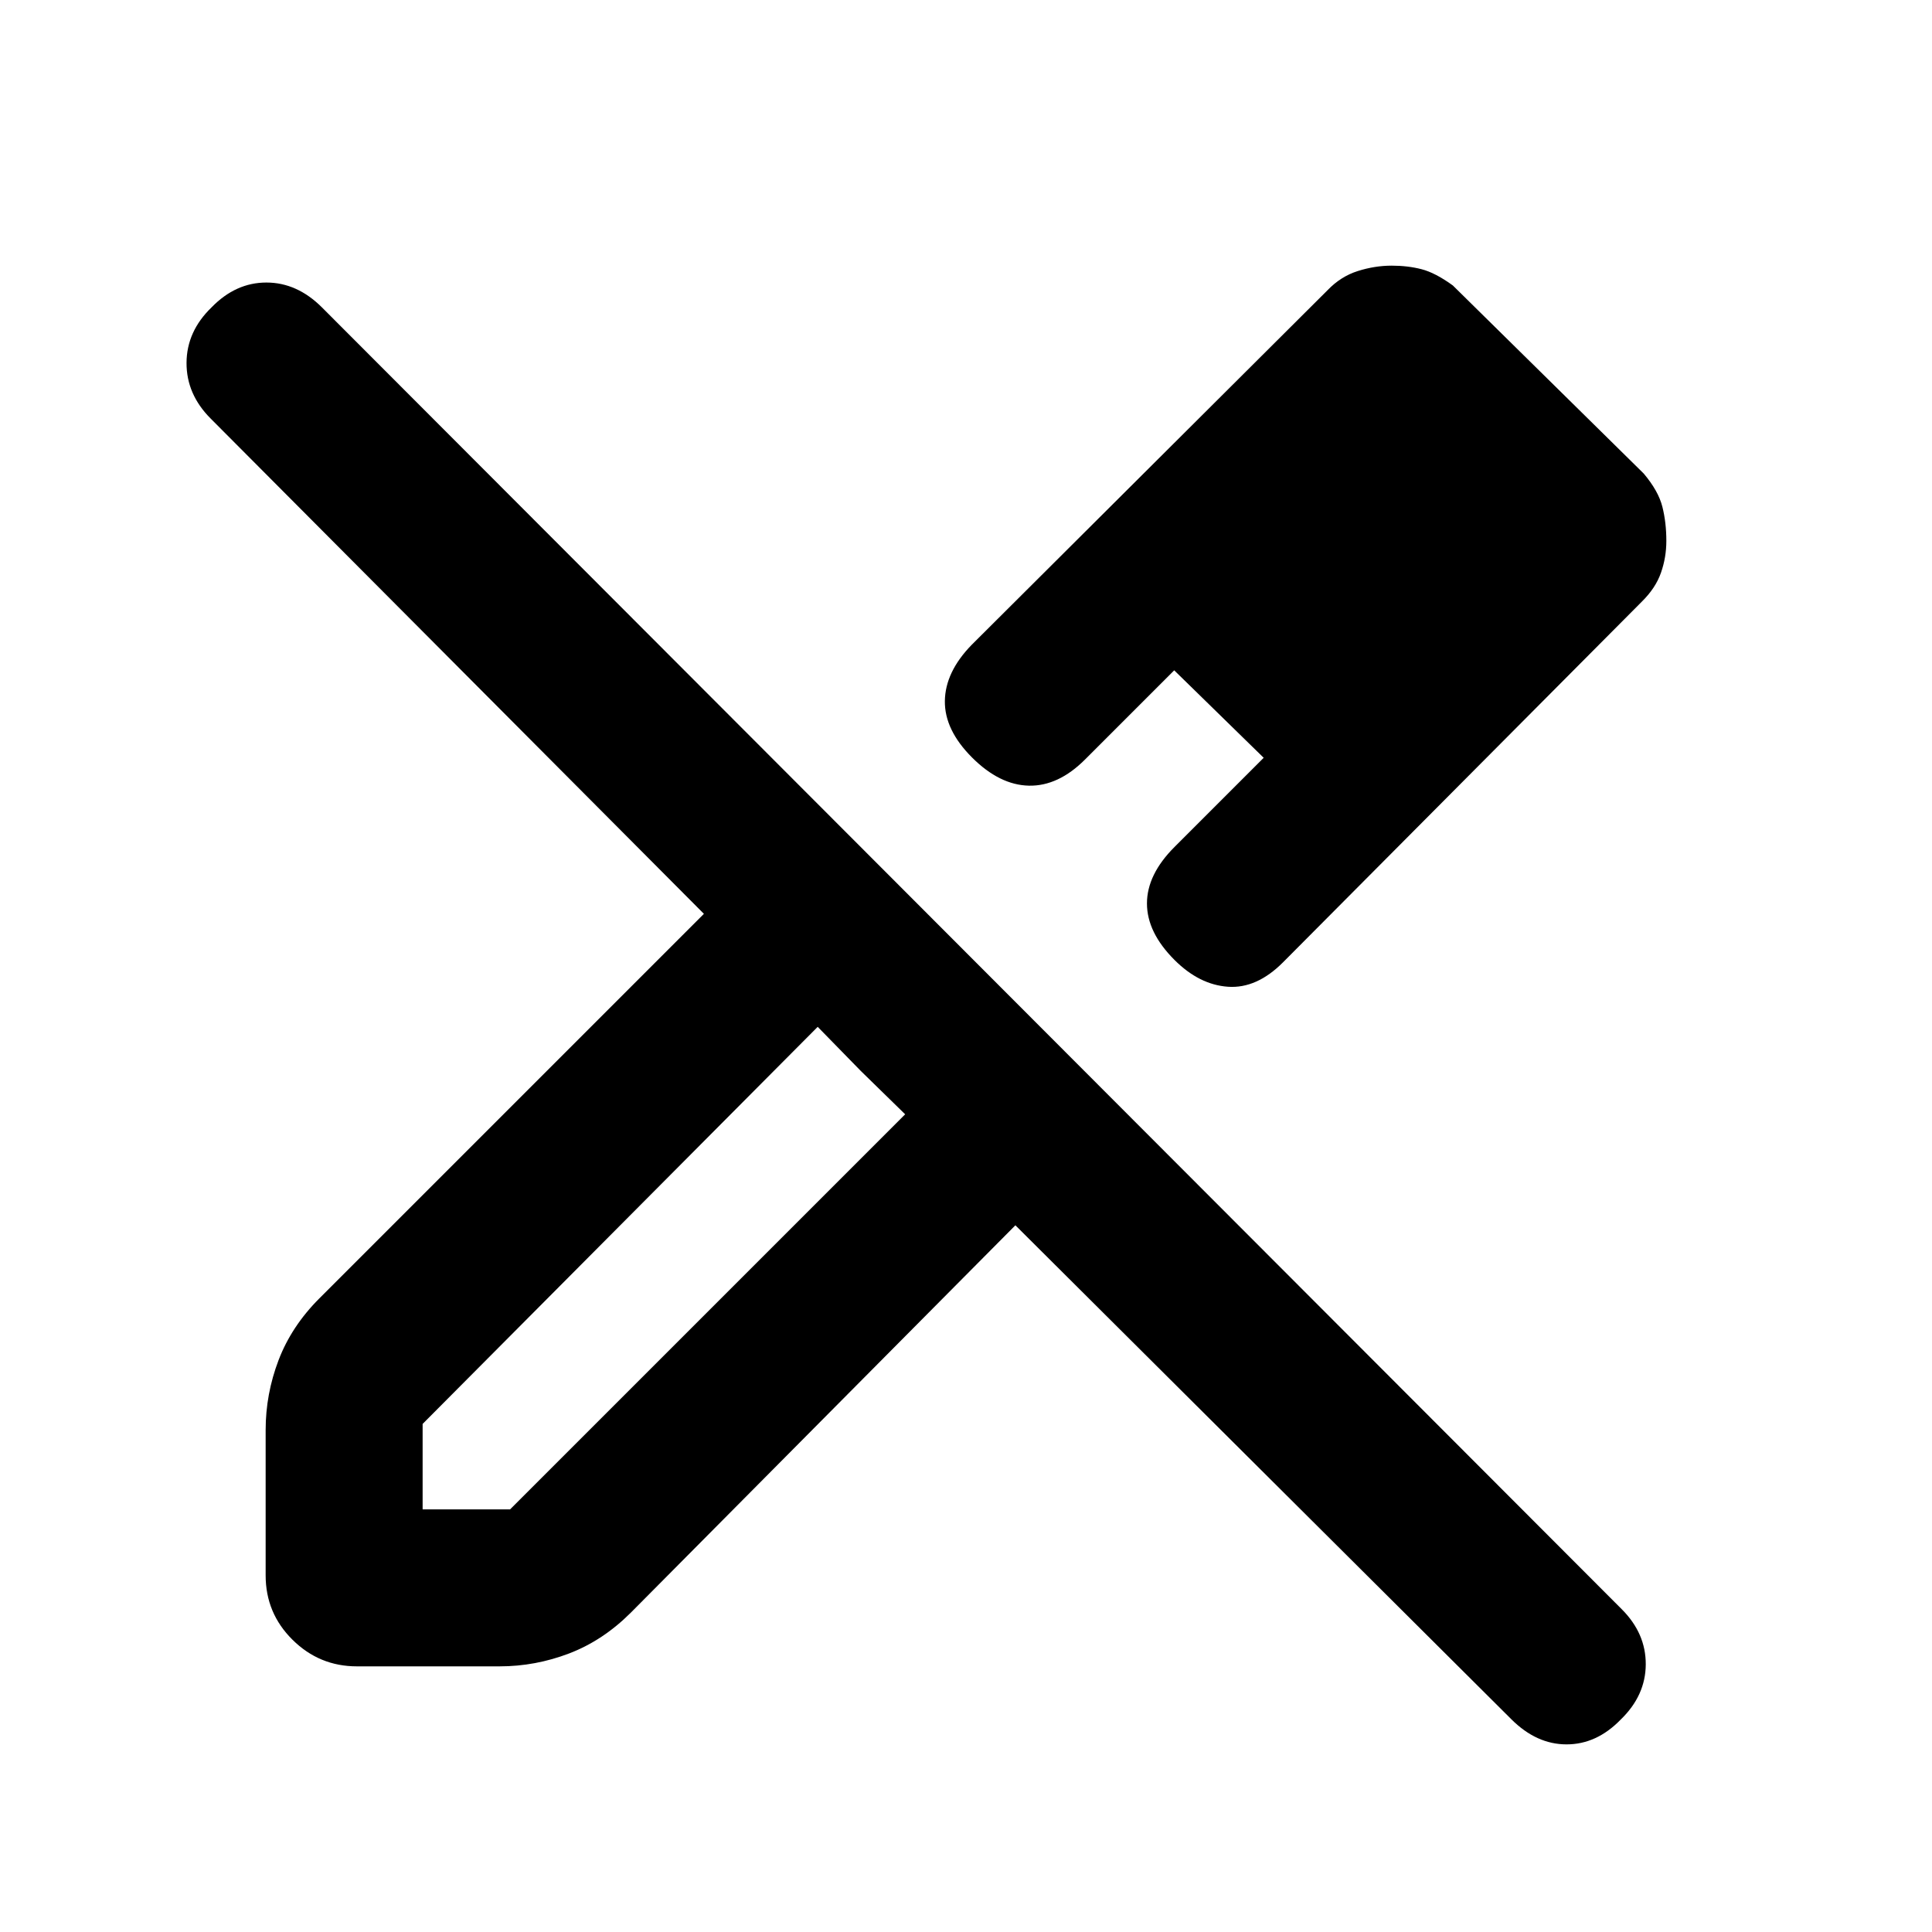 <svg xmlns="http://www.w3.org/2000/svg" height="20" viewBox="0 -960 960 960" width="20"><path d="M815.77-661 637.58-481.88q-13.12 13.19-27.39 12.19-14.27-1-26.58-13.31-13.69-13.69-13.69-28.08 0-14.38 13.69-28.07l44.31-44.31-44.46-43.46-44.31 44.31q-13.3 13.3-27.88 13-14.58-.31-28.27-14-13.69-13.7-13.5-28.08.19-14.39 13.25-27.83l176.87-176.25q6.6-6.88 15.05-9.55 8.45-2.68 16.85-2.68 8.02 0 14.86 1.77 6.85 1.77 15.54 8.08l94.85 93.46q7.31 8.69 9.27 16.54 1.96 7.84 1.96 16.92 0 8.22-2.68 15.84-2.67 7.63-9.55 14.39ZM210-210h43.46l196.31-196.31-21.98-21.48-21.48-21.98L210-252.46V-210Zm540.96 104.27L504.54-351.16 313.46-158.69q-13.85 13.84-30.64 20.27-16.8 6.42-34.55 6.42h-70.93q-18.65 0-31.99-13.21-13.35-13.21-13.35-32v-72.21q0-17.89 6.42-34.73 6.43-16.85 20.27-30.69l191.08-191.08-245.08-246.09q-12.07-12.07-12-27.71.08-15.64 12.47-27.59 11.97-12.3 27.21-12.3 15.25 0 27.63 12.38l645.84 646.84q12.01 12 11.93 27.44-.08 15.44-12.46 27.41-11.95 12.31-26.9 12.31t-27.45-12.5Zm-12.58-586.42-46.23-45.23 46.23 45.23Zm-154.92 65.23 44.46 43.46-44.46-43.46ZM427.79-427.79l-21.48-21.98 43.46 43.46-21.98-21.48Z"/></svg>